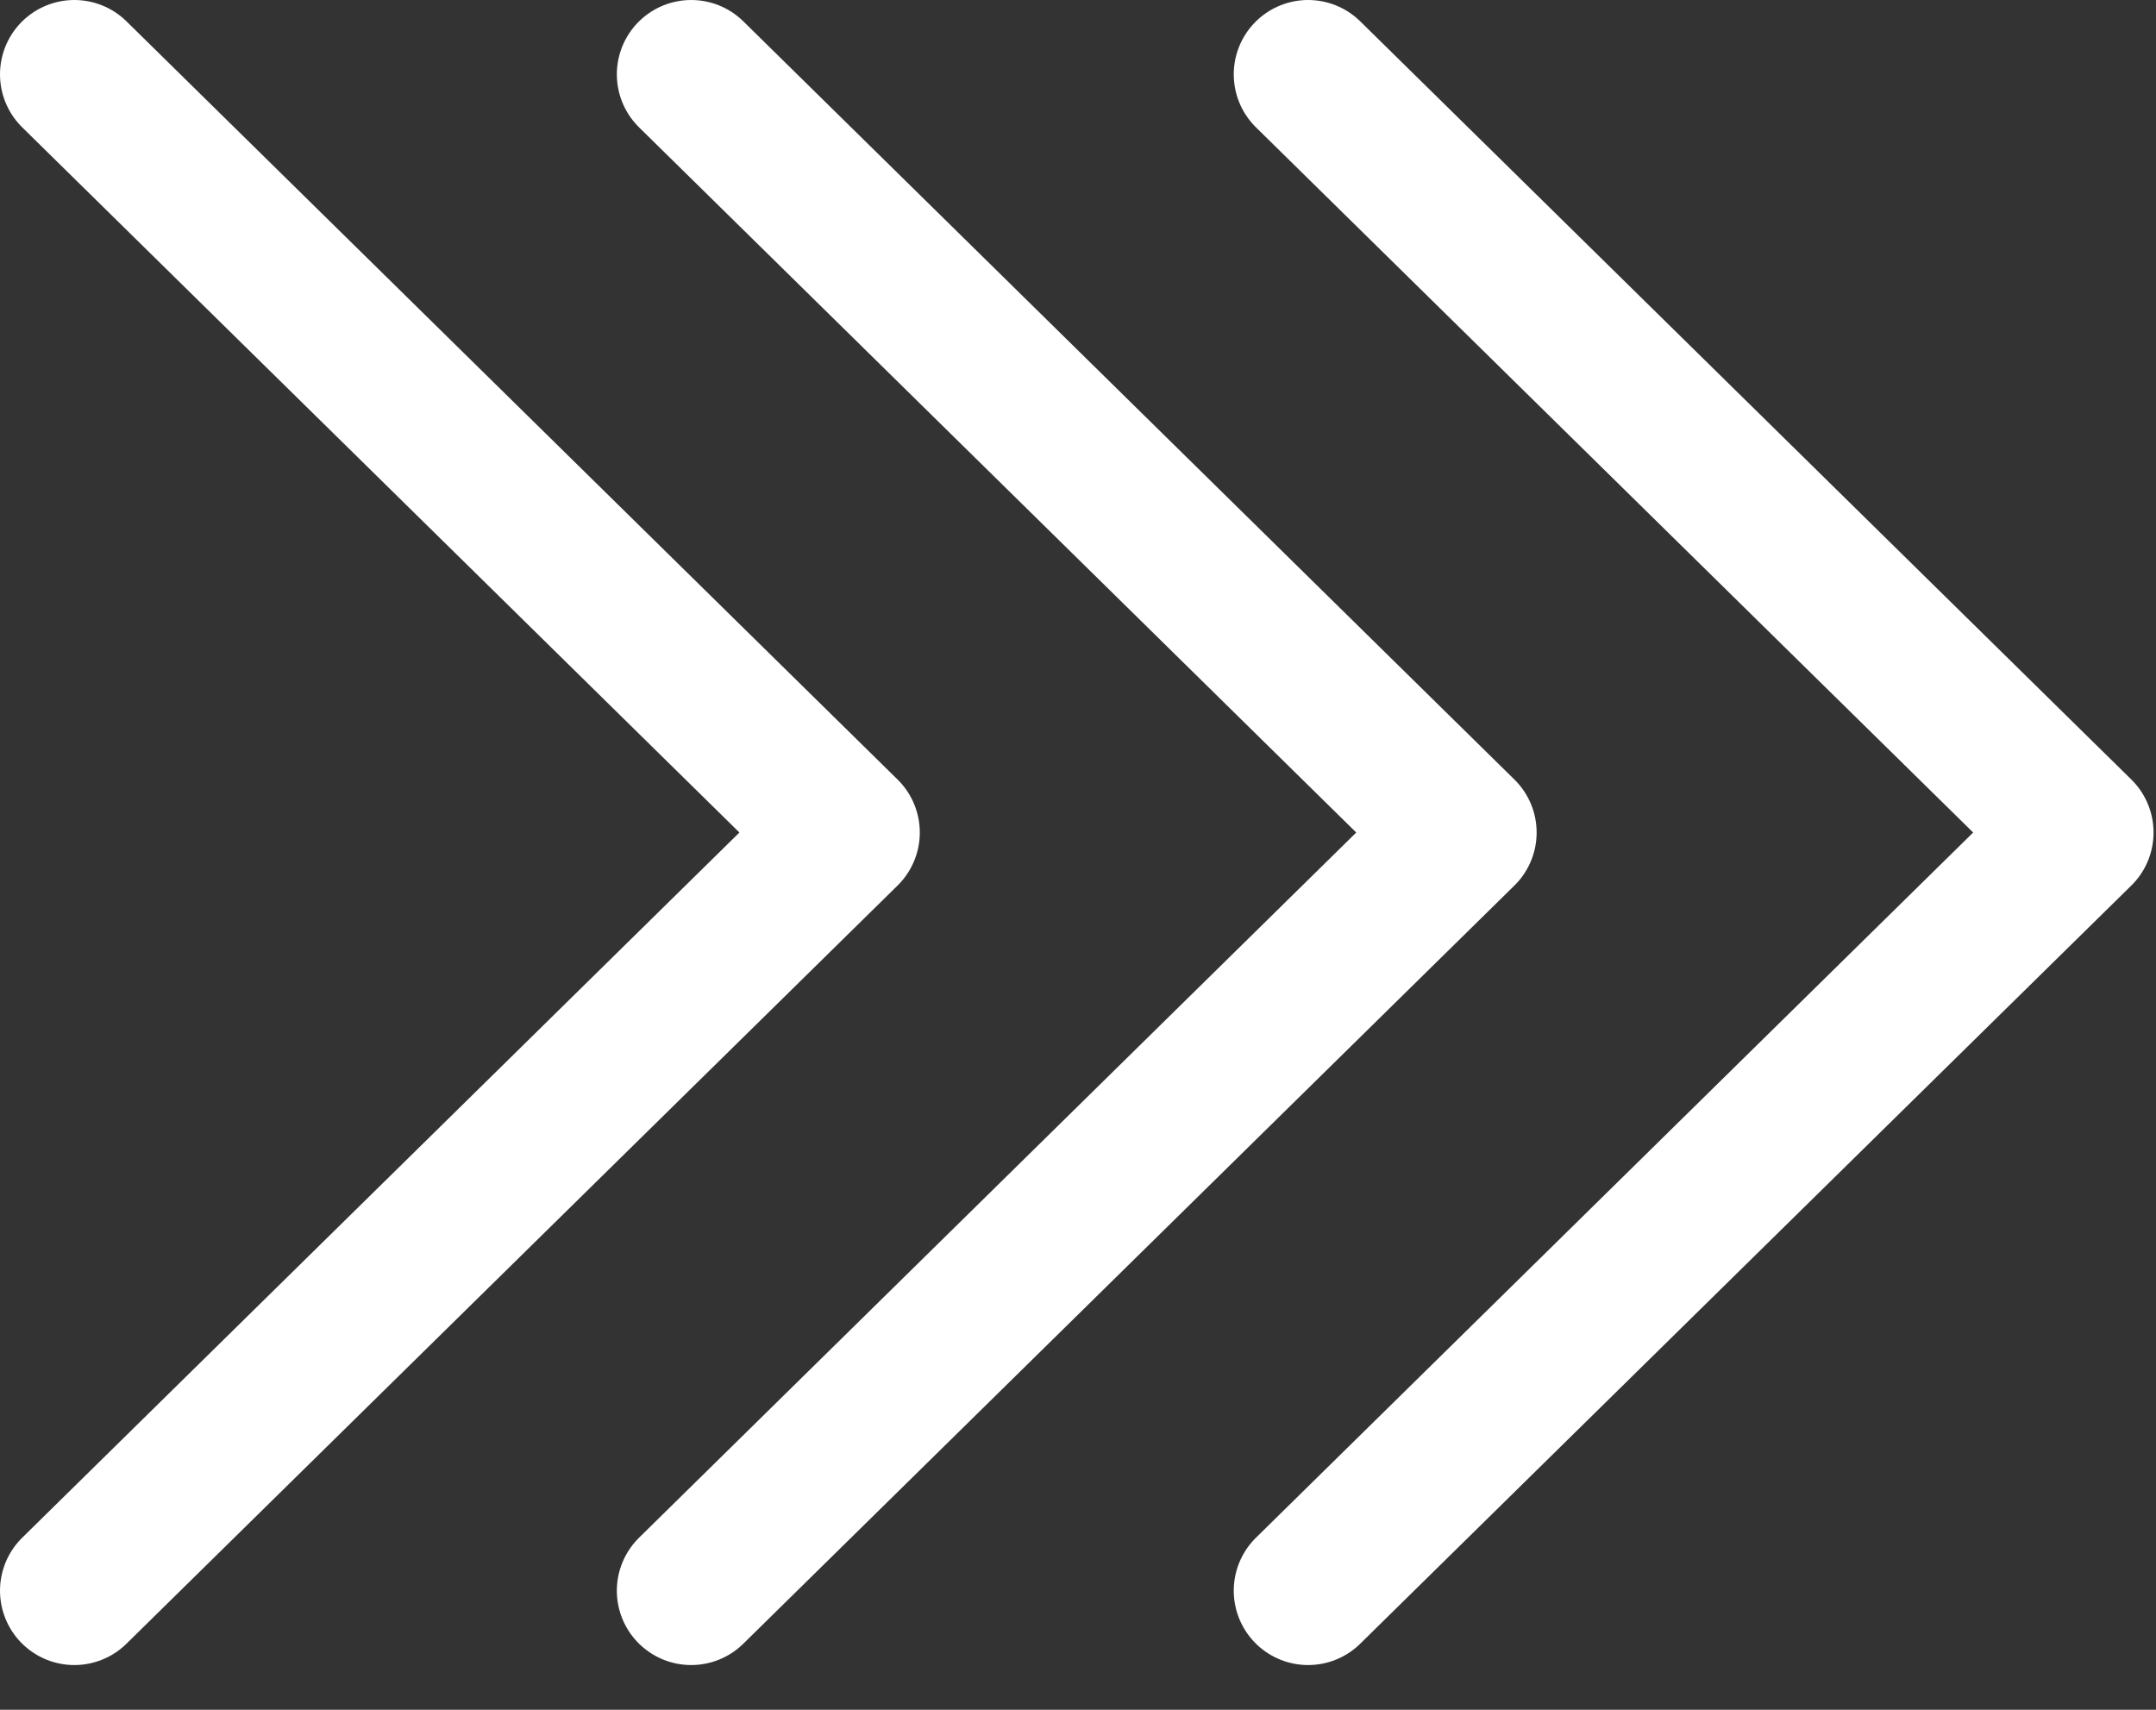 <svg width="29" height="23" viewBox="0 0 29 23" fill="none" xmlns="http://www.w3.org/2000/svg">
<rect x="0" y="0" width="29" height="23" fill="#333333" stroke="none"/>
<path d="M1 21.398L11.372 11.199L1 1" stroke="white" stroke-width="2" stroke-linecap="round" stroke-linejoin="round"/>
<path d="M9.297 21.398L19.669 11.199L9.297 1" stroke="white" stroke-width="2" stroke-linecap="round" stroke-linejoin="round"/>
<path d="M17.595 21.398L27.967 11.199L17.595 1" stroke="white" stroke-width="2" stroke-linecap="round" stroke-linejoin="round"/>
</svg>
